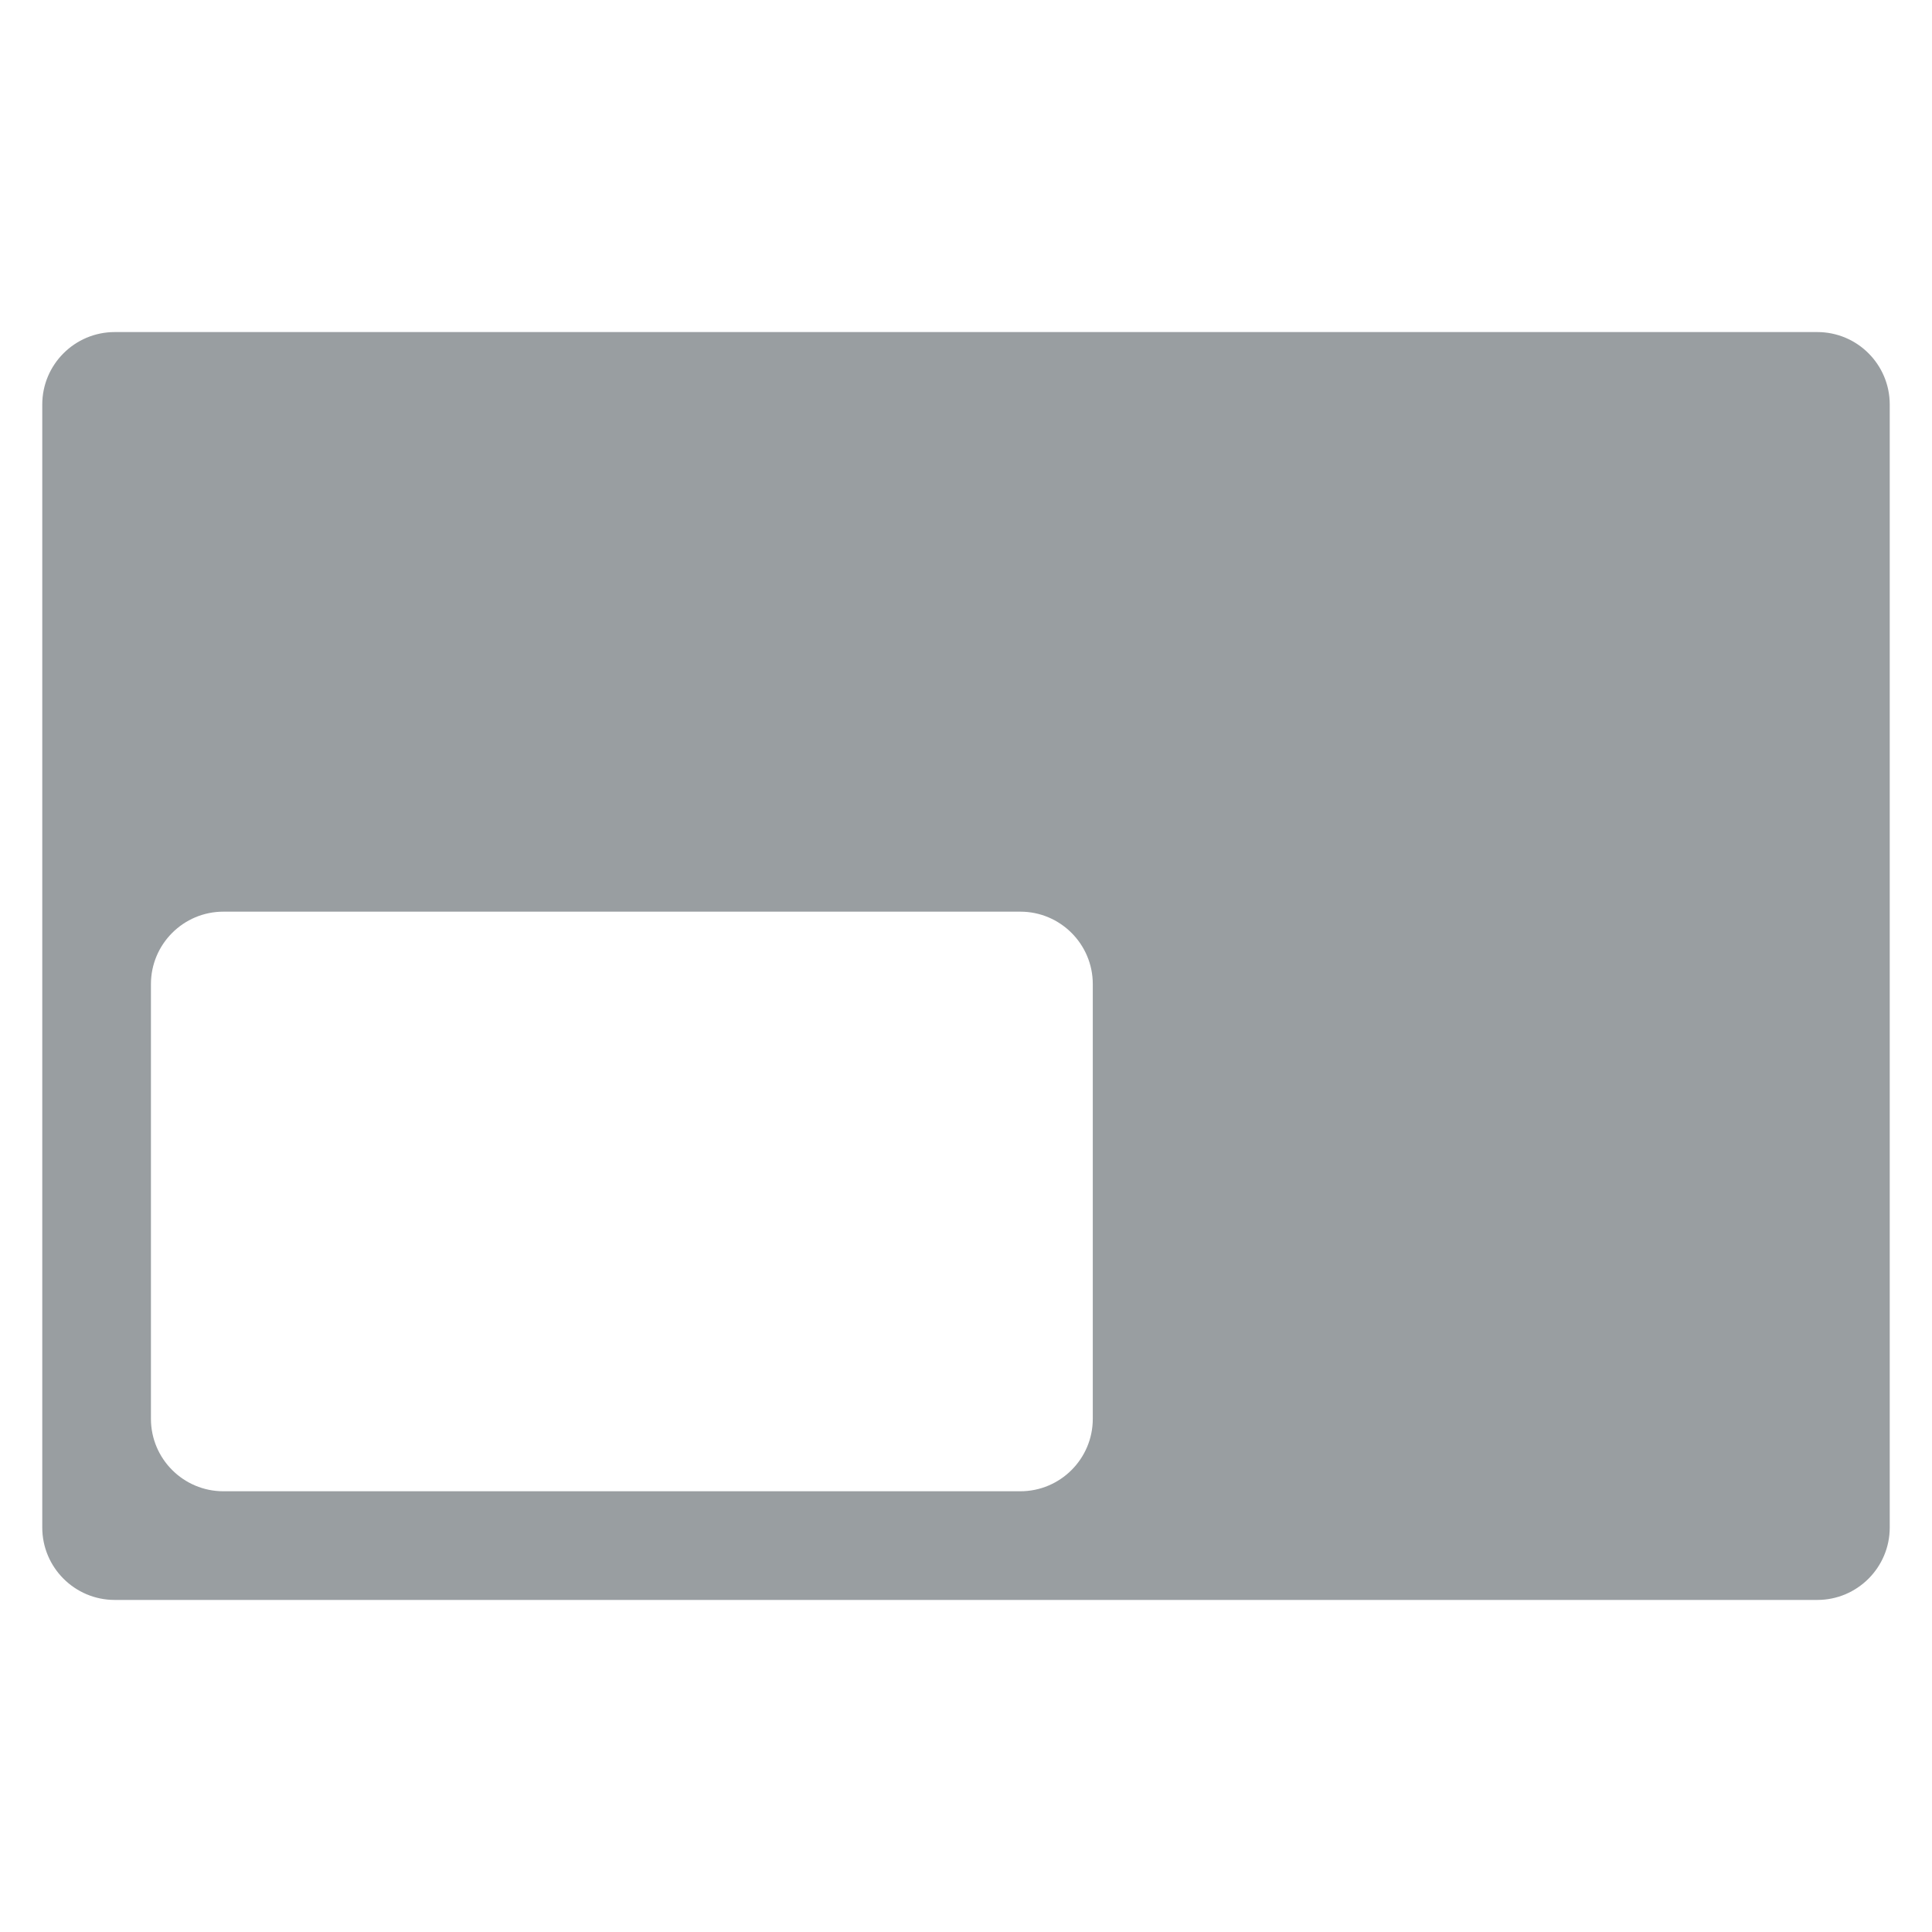 <?xml version="1.0" encoding="UTF-8" standalone="no"?>
<!-- Created with Inkscape (http://www.inkscape.org/) -->

<svg
   xmlns:dc="http://purl.org/dc/elements/1.1/"
   xmlns:cc="http://creativecommons.org/ns#"
   xmlns:rdf="http://www.w3.org/1999/02/22-rdf-syntax-ns#"
   xmlns:svg="http://www.w3.org/2000/svg"
   xmlns="http://www.w3.org/2000/svg"
   version="1.1"
   width="32"
   height="32"
   id="svg4273">
  <defs
     id="defs4275" />
  <path
     d="M 30.1,5.5 H 1.9 C 1.238,5.5 0.7,6.038 0.7,6.7 v 18.6 c 0,0.662 0.538,1.2 1.2,1.2 h 28.2 c 0.662,0 1.2,-0.538 1.2,-1.2 V 6.7 c 0,-0.662 -0.537,-1.2 -1.2,-1.2 z m -12,18 c 0,0.662 -0.538,1.2 -1.2,1.2 H 3.7 c -0.662,0 -1.2,-0.538 -1.2,-1.2 v -7.2 c 0,-0.662 0.538,-1.2 1.2,-1.2 h 13.2 c 0.662,0 1.2,0.538 1.2,1.2 v 7.2 z"
     id="path70"
     style="fill:#999EA1" />
</svg>
